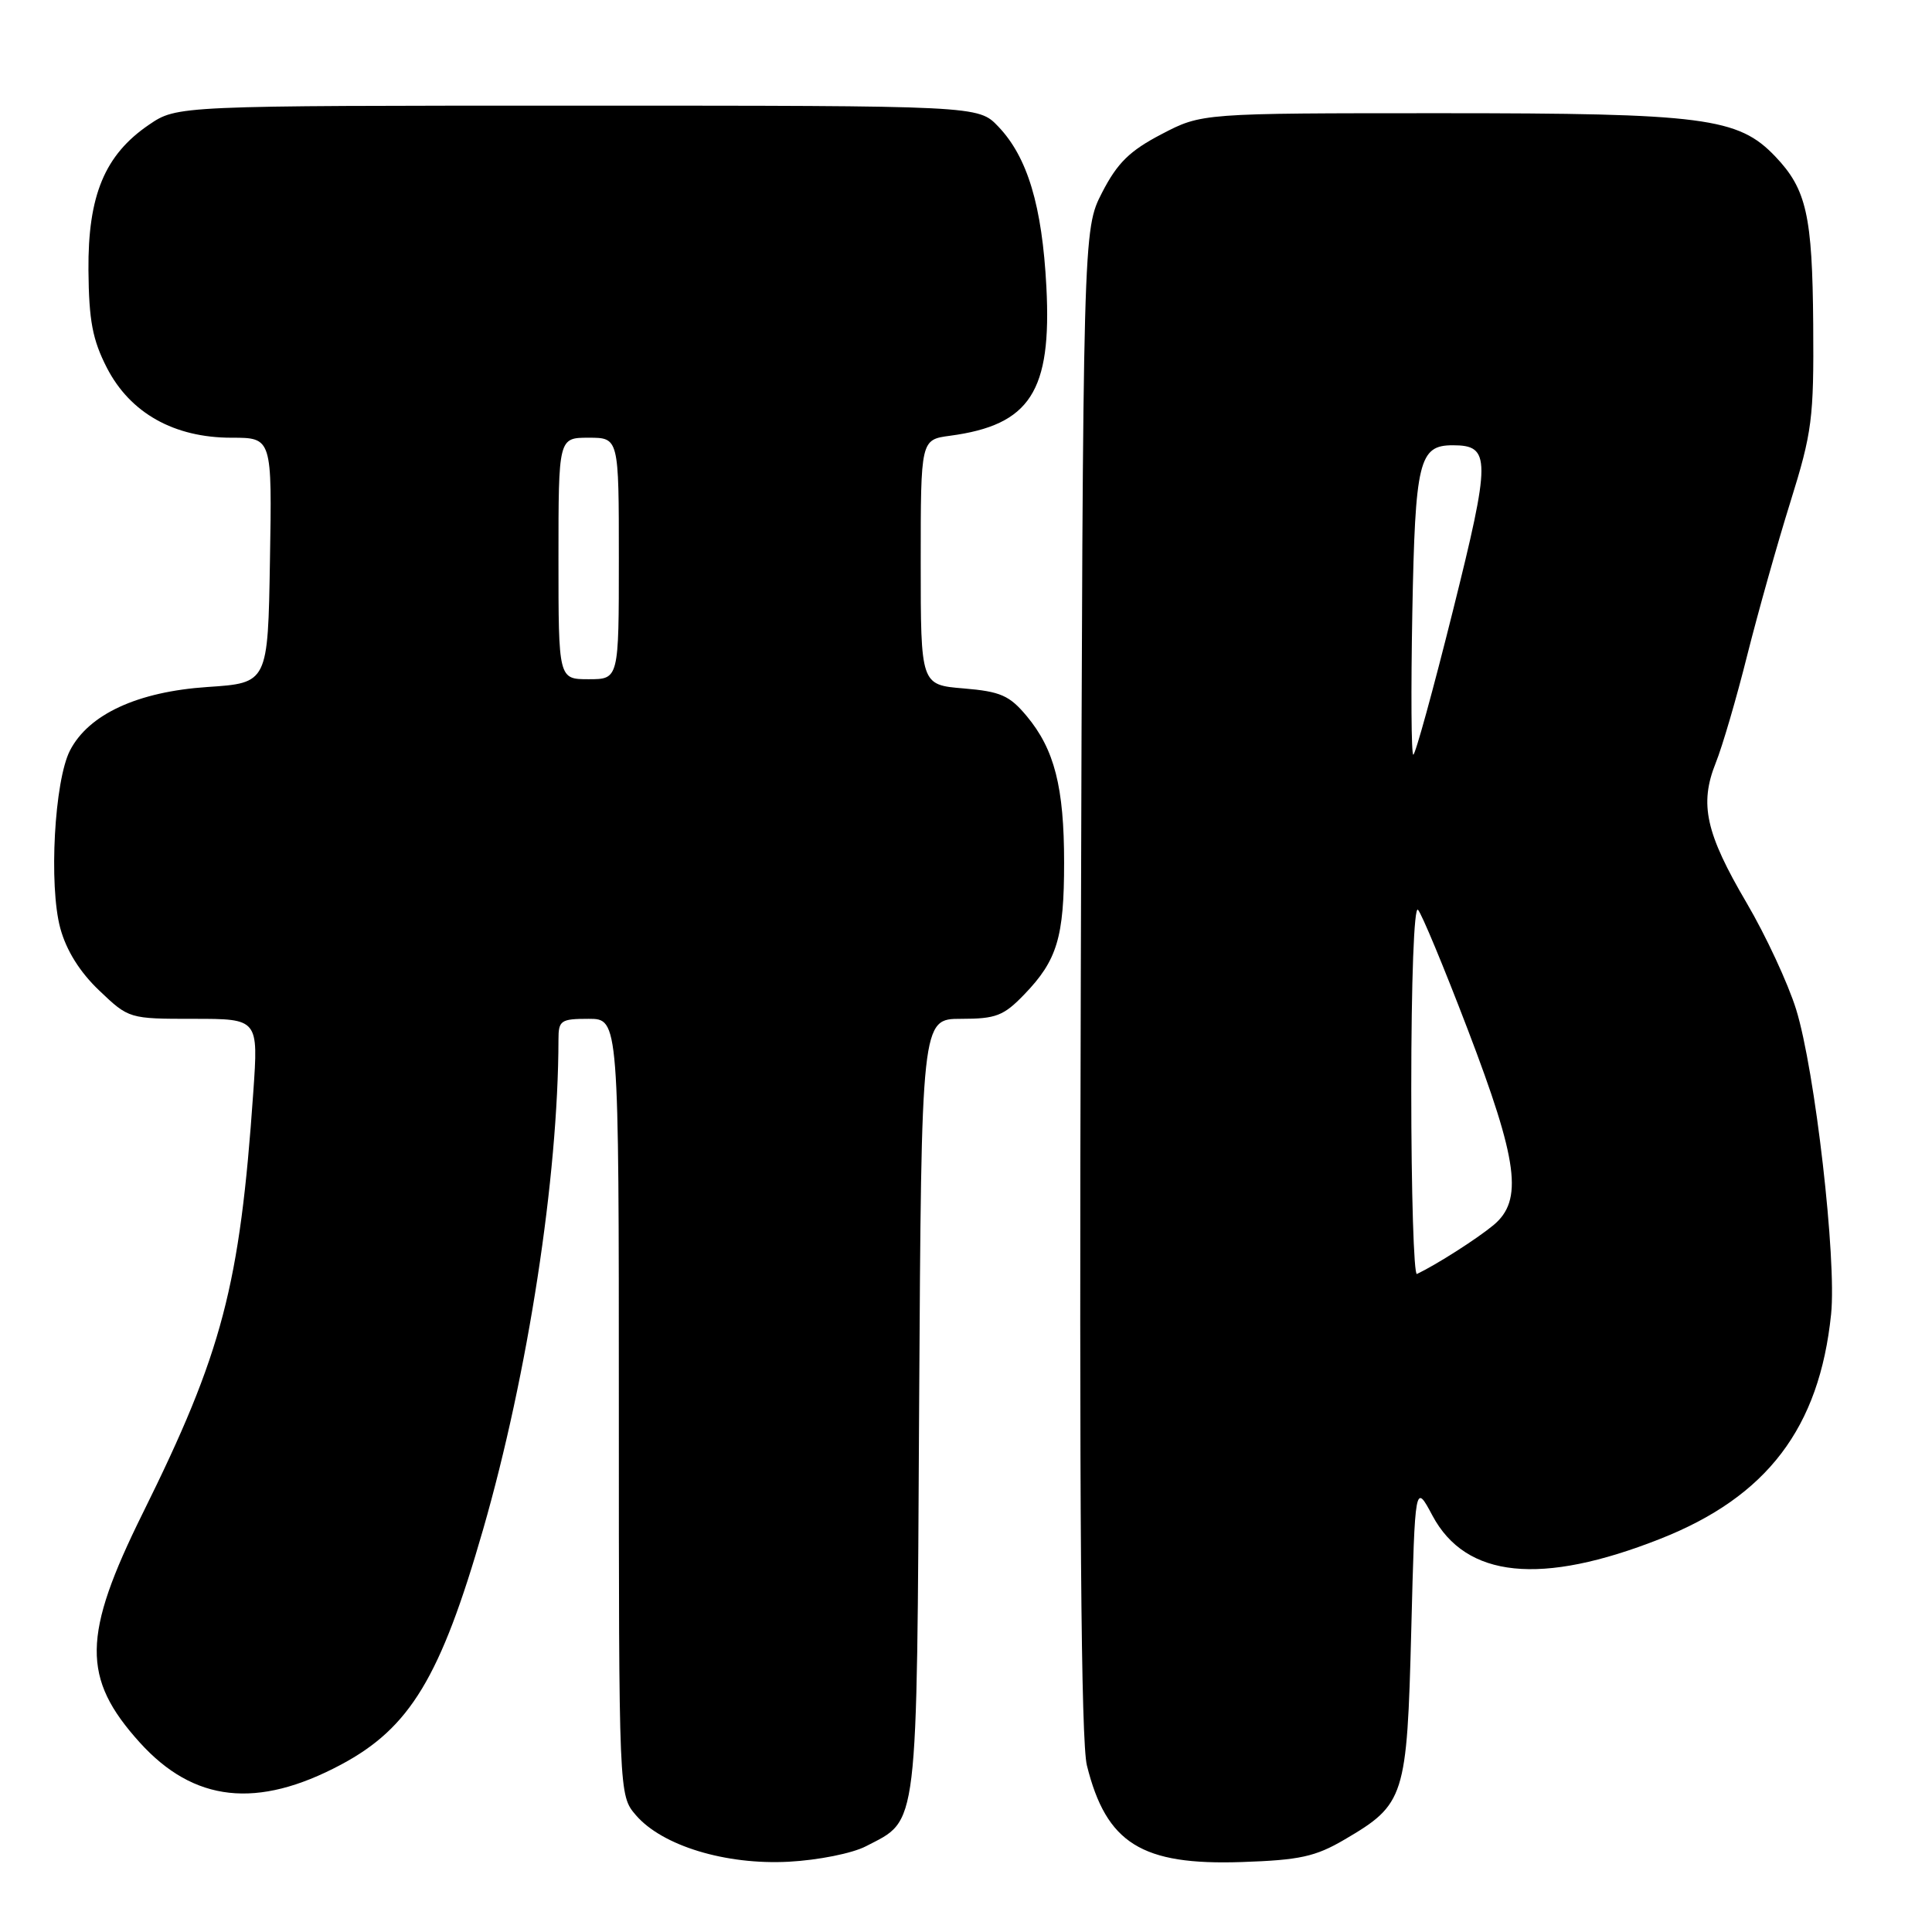 <?xml version="1.0" encoding="UTF-8" standalone="no"?>
<!DOCTYPE svg PUBLIC "-//W3C//DTD SVG 1.1//EN" "http://www.w3.org/Graphics/SVG/1.1/DTD/svg11.dtd" >
<svg xmlns="http://www.w3.org/2000/svg" xmlns:xlink="http://www.w3.org/1999/xlink" version="1.1" viewBox="0 0 256 256">
 <g >
 <path fill="currentColor"
d=" M 114.74 244.64 C 121.74 241.01 121.47 243.25 121.79 186.30 C 122.09 135.00 122.09 135.00 127.35 135.00 C 131.97 135.00 132.99 134.61 135.74 131.75 C 140.08 127.25 141.00 124.20 141.00 114.30 C 141.00 104.29 139.72 99.29 136.04 94.88 C 133.76 92.15 132.58 91.63 127.69 91.22 C 122.00 90.75 122.00 90.75 122.00 74.51 C 122.00 58.26 122.00 58.26 125.88 57.74 C 136.50 56.32 139.37 51.88 138.65 38.00 C 138.09 27.27 136.15 20.81 132.27 16.76 C 129.63 14.00 129.63 14.00 76.55 14.00 C 23.46 14.00 23.46 14.00 19.74 16.53 C 13.88 20.52 11.64 25.90 11.72 35.81 C 11.78 42.51 12.26 45.02 14.17 48.75 C 17.26 54.74 23.07 58.00 30.68 58.00 C 36.05 58.00 36.05 58.00 35.77 74.25 C 35.50 90.50 35.50 90.50 27.50 91.03 C 18.24 91.65 11.76 94.64 9.28 99.43 C 7.21 103.42 6.45 117.33 7.99 123.00 C 8.79 125.94 10.57 128.80 13.15 131.25 C 17.07 134.99 17.12 135.00 25.66 135.00 C 34.24 135.00 34.24 135.00 33.56 144.75 C 31.78 170.40 29.46 179.22 18.92 200.50 C 10.89 216.71 10.81 222.36 18.52 230.89 C 25.68 238.81 34.08 239.74 45.17 233.83 C 54.33 228.95 58.37 222.26 64.02 202.64 C 69.97 181.97 73.97 155.95 74.00 137.75 C 74.00 135.21 74.30 135.00 78.00 135.00 C 82.00 135.00 82.00 135.00 82.00 186.44 C 82.00 237.89 82.00 237.89 84.26 240.52 C 87.74 244.57 96.14 247.13 104.50 246.69 C 108.42 246.48 112.93 245.58 114.74 244.64 Z  M 178.16 243.75 C 186.15 239.07 186.43 238.19 187.00 216.00 C 187.50 196.50 187.50 196.50 189.81 200.83 C 194.24 209.12 204.20 210.14 220.00 203.90 C 234.15 198.32 241.08 189.20 242.63 174.14 C 243.38 166.89 240.50 141.81 237.99 133.73 C 236.92 130.30 233.98 123.97 231.45 119.66 C 226.01 110.40 225.16 106.55 227.34 101.10 C 228.22 98.92 230.10 92.49 231.52 86.81 C 232.95 81.14 235.52 72.00 237.24 66.50 C 240.12 57.26 240.35 55.47 240.26 43.00 C 240.15 28.52 239.37 25.07 235.23 20.73 C 230.32 15.58 225.81 15.00 190.93 15.00 C 159.23 15.00 159.23 15.00 153.91 17.78 C 149.69 19.98 148.06 21.58 146.04 25.50 C 143.50 30.44 143.50 30.44 143.21 129.97 C 143.00 200.12 143.24 230.81 144.02 233.93 C 146.59 244.27 151.27 247.18 164.55 246.73 C 172.22 246.47 174.29 246.02 178.16 243.75 Z  M 74.00 74.00 C 74.00 58.00 74.00 58.00 78.00 58.00 C 82.00 58.00 82.00 58.00 82.00 74.00 C 82.00 90.00 82.00 90.00 78.00 90.00 C 74.00 90.00 74.00 90.00 74.00 74.00 Z  M 187.00 144.38 C 187.00 129.87 187.37 119.99 187.89 120.55 C 188.38 121.07 191.34 128.19 194.47 136.38 C 201.17 153.90 201.85 159.05 197.89 162.34 C 195.66 164.18 190.35 167.57 187.75 168.81 C 187.34 169.01 187.00 158.01 187.00 144.38 Z  M 187.14 81.15 C 187.52 61.06 188.02 59.00 192.50 59.00 C 197.56 59.00 197.56 60.73 192.50 81.00 C 189.89 91.45 187.54 100.00 187.27 100.00 C 187.00 100.00 186.95 91.52 187.14 81.15 Z "/>
</g>
</svg>
